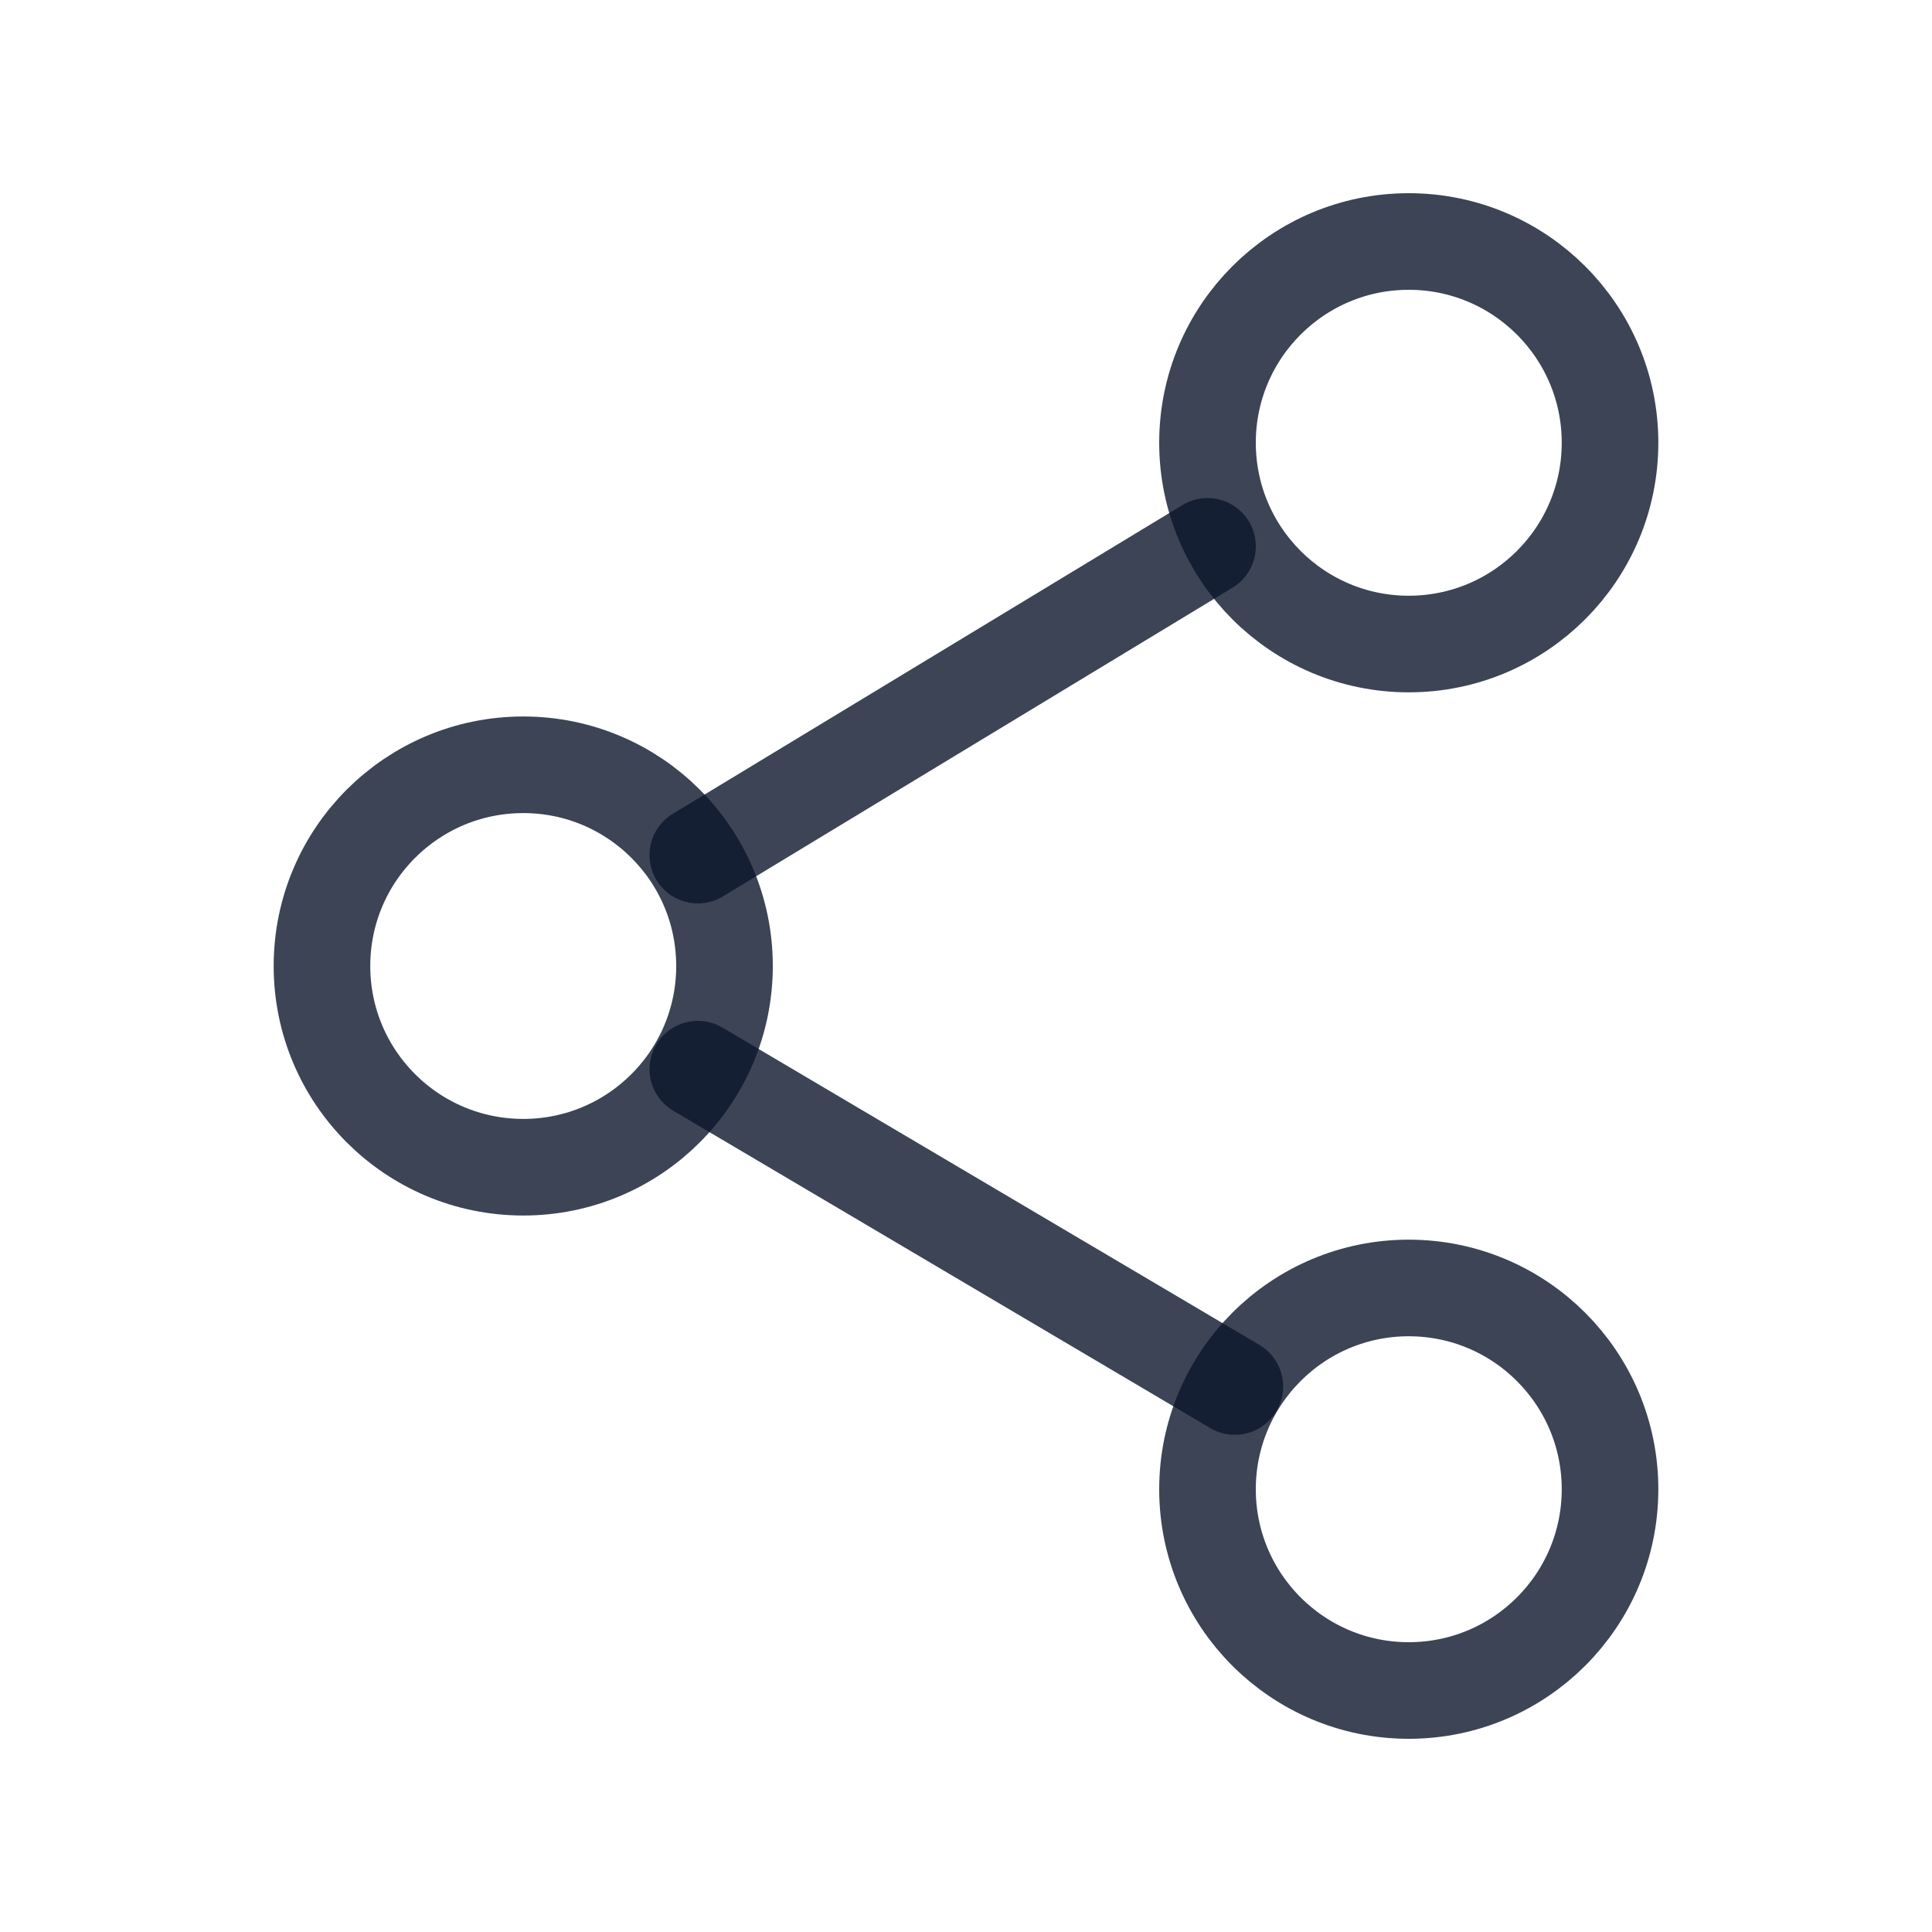 <svg width="20" height="20" viewBox="0 0 20 20" fill="none" xmlns="http://www.w3.org/2000/svg">
<path d="M14.583 6.667C15.734 6.667 16.667 5.734 16.667 4.583C16.667 3.433 15.734 2.5 14.583 2.5C13.433 2.5 12.5 3.433 12.5 4.583C12.5 5.734 13.433 6.667 14.583 6.667Z" stroke="#0C162B" stroke-opacity="0.8" stroke-linejoin="round"/>
<path d="M5.417 12.083C6.567 12.083 7.5 11.151 7.5 10C7.5 8.849 6.567 7.917 5.417 7.917C4.266 7.917 3.333 8.849 3.333 10C3.333 11.151 4.266 12.083 5.417 12.083Z" stroke="#0C162B" stroke-opacity="0.8" stroke-linejoin="round"/>
<path d="M12.5 5.656L7.224 8.852" stroke="#0C162B" stroke-opacity="0.8" stroke-linecap="round" stroke-linejoin="round"/>
<path d="M7.224 11.068L12.783 14.353" stroke="#0C162B" stroke-opacity="0.8" stroke-linecap="round" stroke-linejoin="round"/>
<path d="M14.583 13.333C15.734 13.333 16.667 14.266 16.667 15.417C16.667 16.567 15.734 17.5 14.583 17.5C13.433 17.5 12.5 16.567 12.5 15.417C12.5 14.266 13.433 13.333 14.583 13.333Z" stroke="#0C162B" stroke-opacity="0.8" stroke-linejoin="round"/>
</svg>
